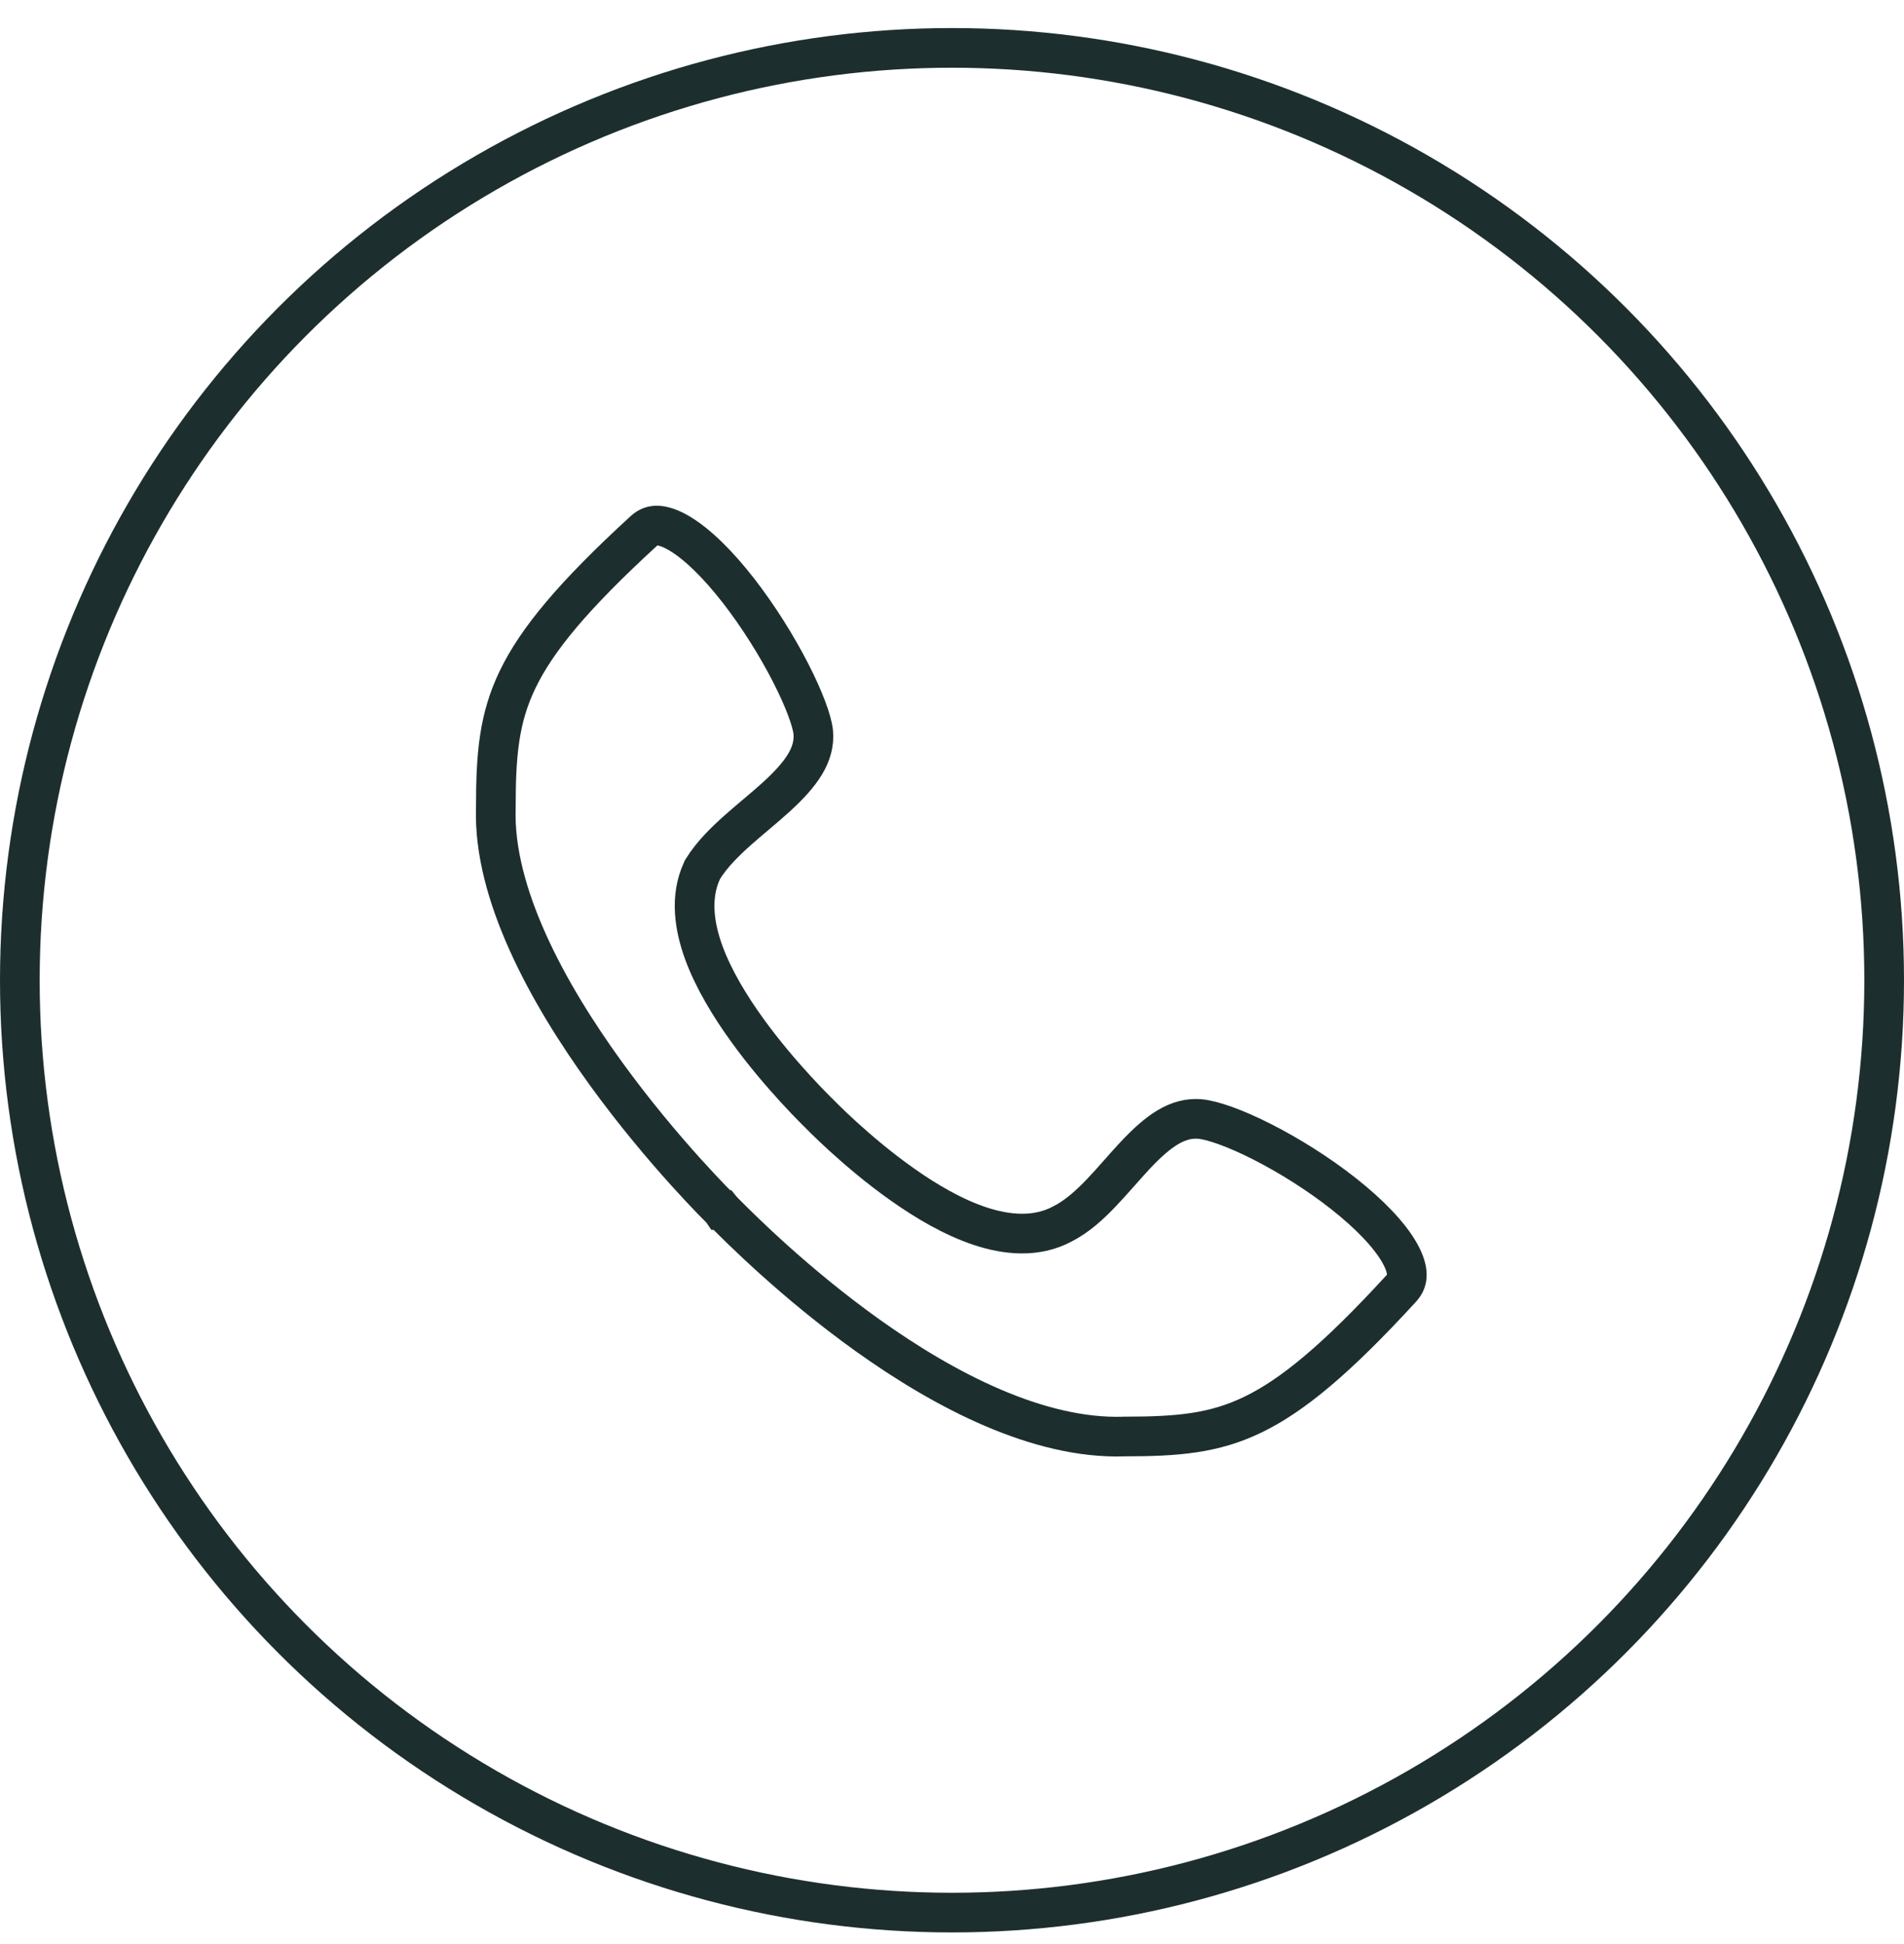 <svg width="48" height="49" viewBox="0 0 48 49" fill="none" xmlns="http://www.w3.org/2000/svg">
<path d="M17.726 21.892L17.709 21.919L17.696 21.948C17.39 22.612 17.503 23.357 17.746 24.02C17.994 24.692 18.407 25.367 18.832 25.956C19.259 26.549 19.714 27.075 20.06 27.452C20.233 27.641 20.38 27.794 20.485 27.9C20.537 27.953 20.578 27.994 20.607 28.023L20.641 28.055L20.646 28.061L20.652 28.067L20.685 28.1C20.713 28.129 20.755 28.171 20.808 28.223C20.914 28.327 21.067 28.474 21.256 28.646C21.634 28.99 22.161 29.441 22.756 29.86C23.346 30.276 24.024 30.677 24.702 30.903C25.371 31.126 26.12 31.203 26.78 30.851C27.158 30.661 27.486 30.357 27.772 30.056C27.919 29.902 28.064 29.739 28.203 29.581L28.218 29.565C28.354 29.411 28.486 29.262 28.621 29.118C29.2 28.502 29.688 28.154 30.255 28.205C30.567 28.234 31.133 28.43 31.824 28.781C32.498 29.124 33.234 29.584 33.872 30.087C34.518 30.597 35.026 31.121 35.286 31.581C35.414 31.809 35.465 31.99 35.466 32.127C35.468 32.249 35.432 32.358 35.331 32.47C33.691 34.259 32.581 35.175 31.583 35.657C30.601 36.131 29.684 36.207 28.35 36.207H28.342L28.334 36.208C26.183 36.277 23.825 35.052 21.872 33.657C20.036 32.345 18.646 30.949 18.256 30.557C18.236 30.536 18.218 30.519 18.203 30.504L18.203 30.504L18.199 30.499L18.199 30.499L18.199 30.499L18.198 30.499L18.196 30.496L18.184 30.485L18.137 30.437C18.094 30.395 18.032 30.332 17.951 30.249C17.791 30.084 17.562 29.841 17.286 29.536C16.734 28.924 16.001 28.061 15.274 27.058C14.545 26.052 13.829 24.916 13.307 23.754C12.782 22.589 12.466 21.431 12.5 20.373L12.5 20.365V20.357C12.5 19.023 12.576 18.106 13.05 17.125C13.532 16.126 14.448 15.016 16.237 13.377C16.347 13.277 16.453 13.244 16.573 13.247C16.708 13.251 16.89 13.305 17.119 13.439C17.581 13.71 18.107 14.232 18.618 14.889C19.122 15.538 19.584 16.28 19.927 16.948C20.28 17.635 20.474 18.18 20.502 18.455C20.552 19.019 20.206 19.506 19.576 20.082C19.424 20.22 19.264 20.357 19.098 20.497C19.079 20.513 19.06 20.529 19.041 20.545C18.895 20.668 18.745 20.796 18.601 20.923C18.28 21.209 17.953 21.529 17.726 21.892Z" stroke="#1D2E2E"/>
<circle cx="24" cy="24.707" r="23.5" stroke="#1D2E2E"/>
</svg>
